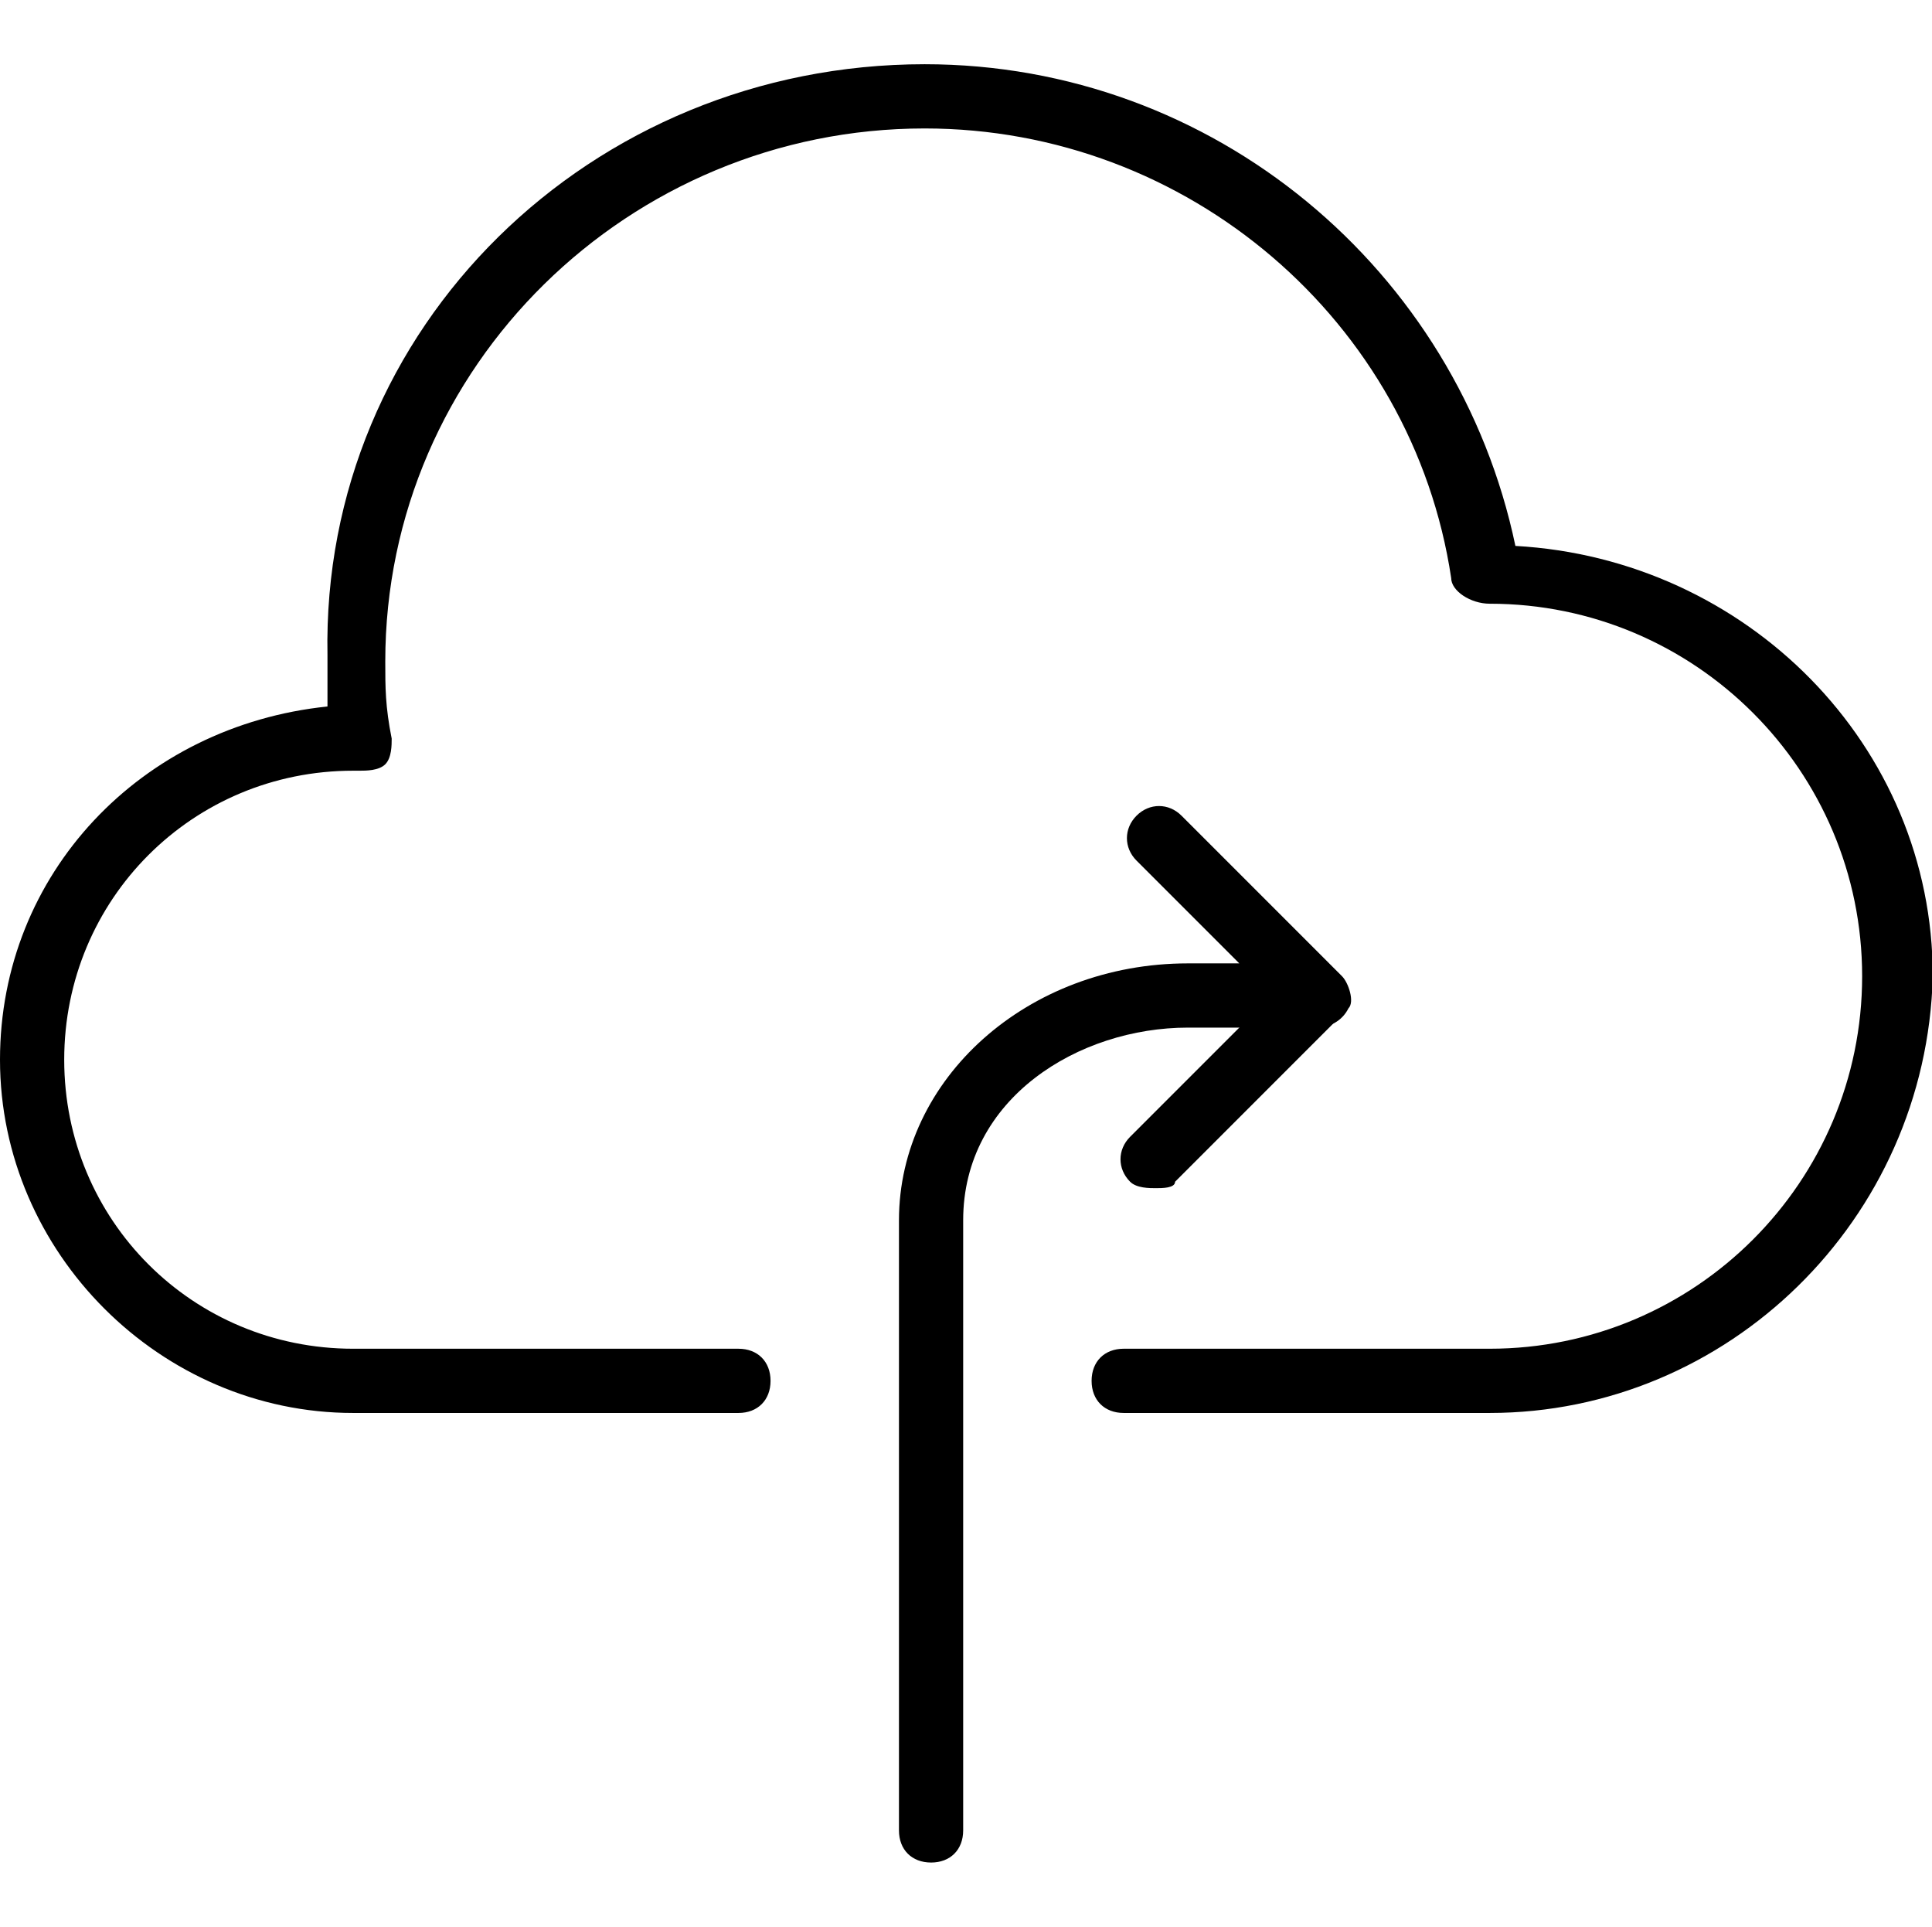 <?xml version="1.0" standalone="no"?><!DOCTYPE svg PUBLIC "-//W3C//DTD SVG 1.1//EN" "http://www.w3.org/Graphics/SVG/1.1/DTD/svg11.dtd"><svg t="1562837290508" class="icon" viewBox="0 0 1027 1024" version="1.1" xmlns="http://www.w3.org/2000/svg" p-id="2452" xmlns:xlink="http://www.w3.org/1999/xlink" width="200.586" height="200"><defs><style type="text/css"></style></defs><path d="M494.933 989.867c-10.24 0-17.067-6.827-17.067-17.067V648.533c0-75.093 68.267-136.533 153.6-136.533h27.307l-54.613-54.613c-6.827-6.827-6.827-17.067 0-23.893s17.067-6.827 23.893 0l85.333 85.333c3.413 3.413 6.827 13.653 3.413 17.067-3.413 6.827-10.24 10.24-17.067 10.24h-68.267c-58.027 0-119.467 37.547-119.467 102.4v324.267c0 10.24-6.827 17.067-17.067 17.067z" fill="#000000" p-id="2453"></path><path d="M614.4 631.467c-3.413 0-10.24 0-13.653-3.413-6.827-6.827-6.827-17.067 0-23.893l85.333-85.333c6.827-6.827 17.067-6.827 23.893 0s6.827 17.067 0 23.893l-85.333 85.333c0 3.413-6.827 3.413-10.24 3.413z" fill="#000000" p-id="2454"></path><path d="M791.893 750.933h-194.56c-10.24 0-17.067-6.827-17.067-17.067s6.827-17.067 17.067-17.067h194.56c109.227 0 197.973-88.747 197.973-197.973s-88.747-197.973-197.973-197.973c-10.24 0-20.48-6.827-20.48-13.653-20.48-136.533-139.947-238.933-279.893-238.933C334.507 68.267 204.8 194.56 204.8 351.573c0 13.653 0 23.893 3.413 40.96 0 3.413 0 10.24-3.413 13.653-3.413 3.413-10.24 3.413-13.653 3.413h-3.413C102.4 409.6 34.133 477.867 34.133 563.2S102.4 716.8 187.733 716.8h204.8c10.24 0 17.067 6.827 17.067 17.067s-6.827 17.067-17.067 17.067h-204.8c-102.4 0-187.733-85.333-187.733-187.733 0-98.987 75.093-177.493 174.08-187.733v-27.307C170.667 174.08 314.027 34.133 491.52 34.133c153.6 0 283.307 109.227 314.027 256 122.88 6.827 221.867 105.813 221.867 228.693C1024 648.533 918.187 750.933 791.893 750.933z" fill="#000000" p-id="2455"></path></svg>